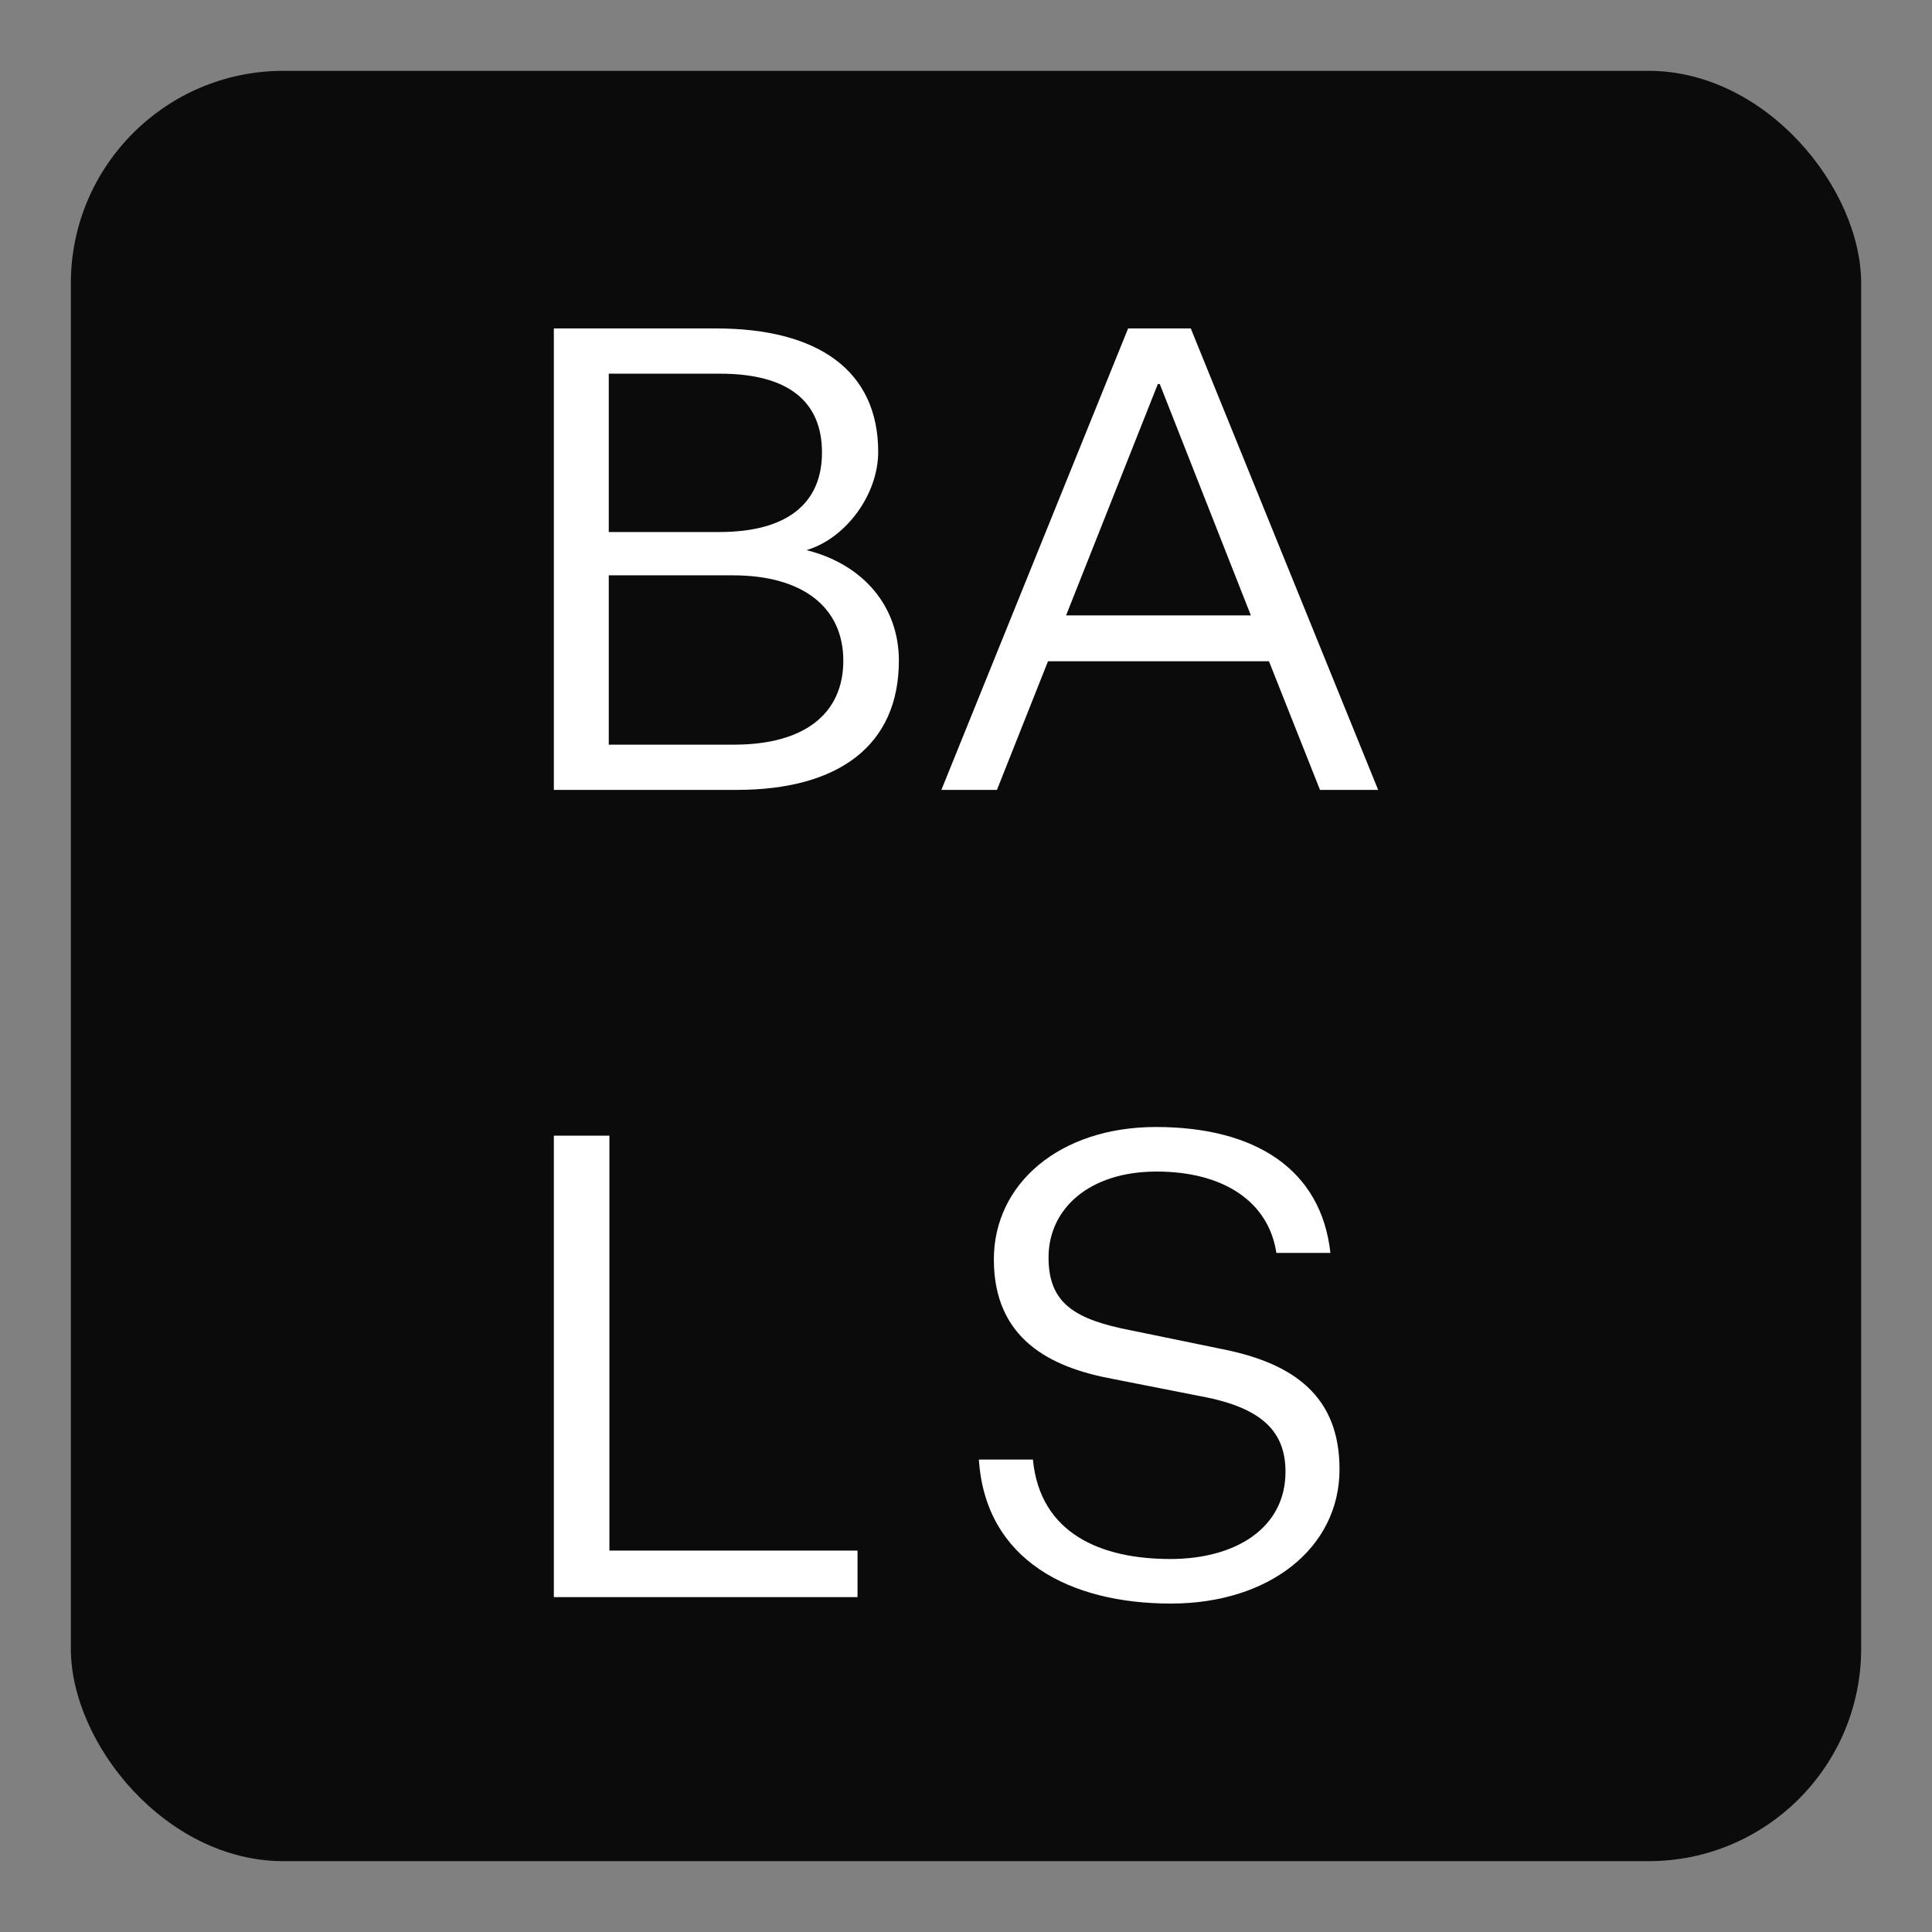 <svg width="300" height="300" viewBox="0 0 300 300" fill="none" xmlns="http://www.w3.org/2000/svg">
<rect x="0" y="0" width="300" height="300" fill="#808080" stroke="none"/>
<rect x="11" y="11" width="278" height="278" rx="33" fill="#0B0B0B"/>
<path d="M114.394 122.655C130.246 122.655 139.577 115.731 139.577 102.584C139.577 94.154 134.058 87.63 125.229 85.423C131.349 83.616 136.366 76.792 136.366 70.168C136.366 57.624 127.136 51 111.183 51H86V122.655H114.394ZM94.528 82.613V58.025H111.785C122.42 58.025 127.637 62.34 127.637 70.269C127.637 78.097 122.32 82.613 111.685 82.613H94.528ZM94.528 89.337H113.792C124.728 89.337 130.948 94.355 130.948 102.584C130.948 110.813 124.928 115.63 113.992 115.63H94.528V89.337Z" fill="white"/>
<path d="M204.97 122.655H214L184.904 51H175.172L146.176 122.655H154.805L162.731 102.684H197.044L204.97 122.655ZM179.787 59.631H180.088L194.235 95.559H165.54L179.787 59.631Z" fill="white"/>
<path d="M86 248H133.155V240.774H94.628V176.345H86V248Z" fill="white"/>
<path d="M152 226.64C153.011 242.282 166.152 249 181.819 249C197.083 249 208 240.377 208 228.144C208 216.813 200.924 211.699 189.805 209.493L175.653 206.585C166.859 204.881 162.816 202.374 162.816 195.255C162.816 187.734 169.083 181.919 179.596 181.919C189.906 181.919 196.982 186.531 198.195 194.553H206.585C205.17 181.618 194.96 175 179.495 175C164.534 175 154.325 183.824 154.325 195.556C154.325 207.889 163.018 212.301 172.722 214.106L186.469 216.813C196.274 218.618 199.61 222.528 199.61 228.545C199.61 237.168 192.029 242.081 181.718 242.081C171.004 242.081 161.502 238.171 160.39 226.64H152Z" fill="white"/>
</svg>
